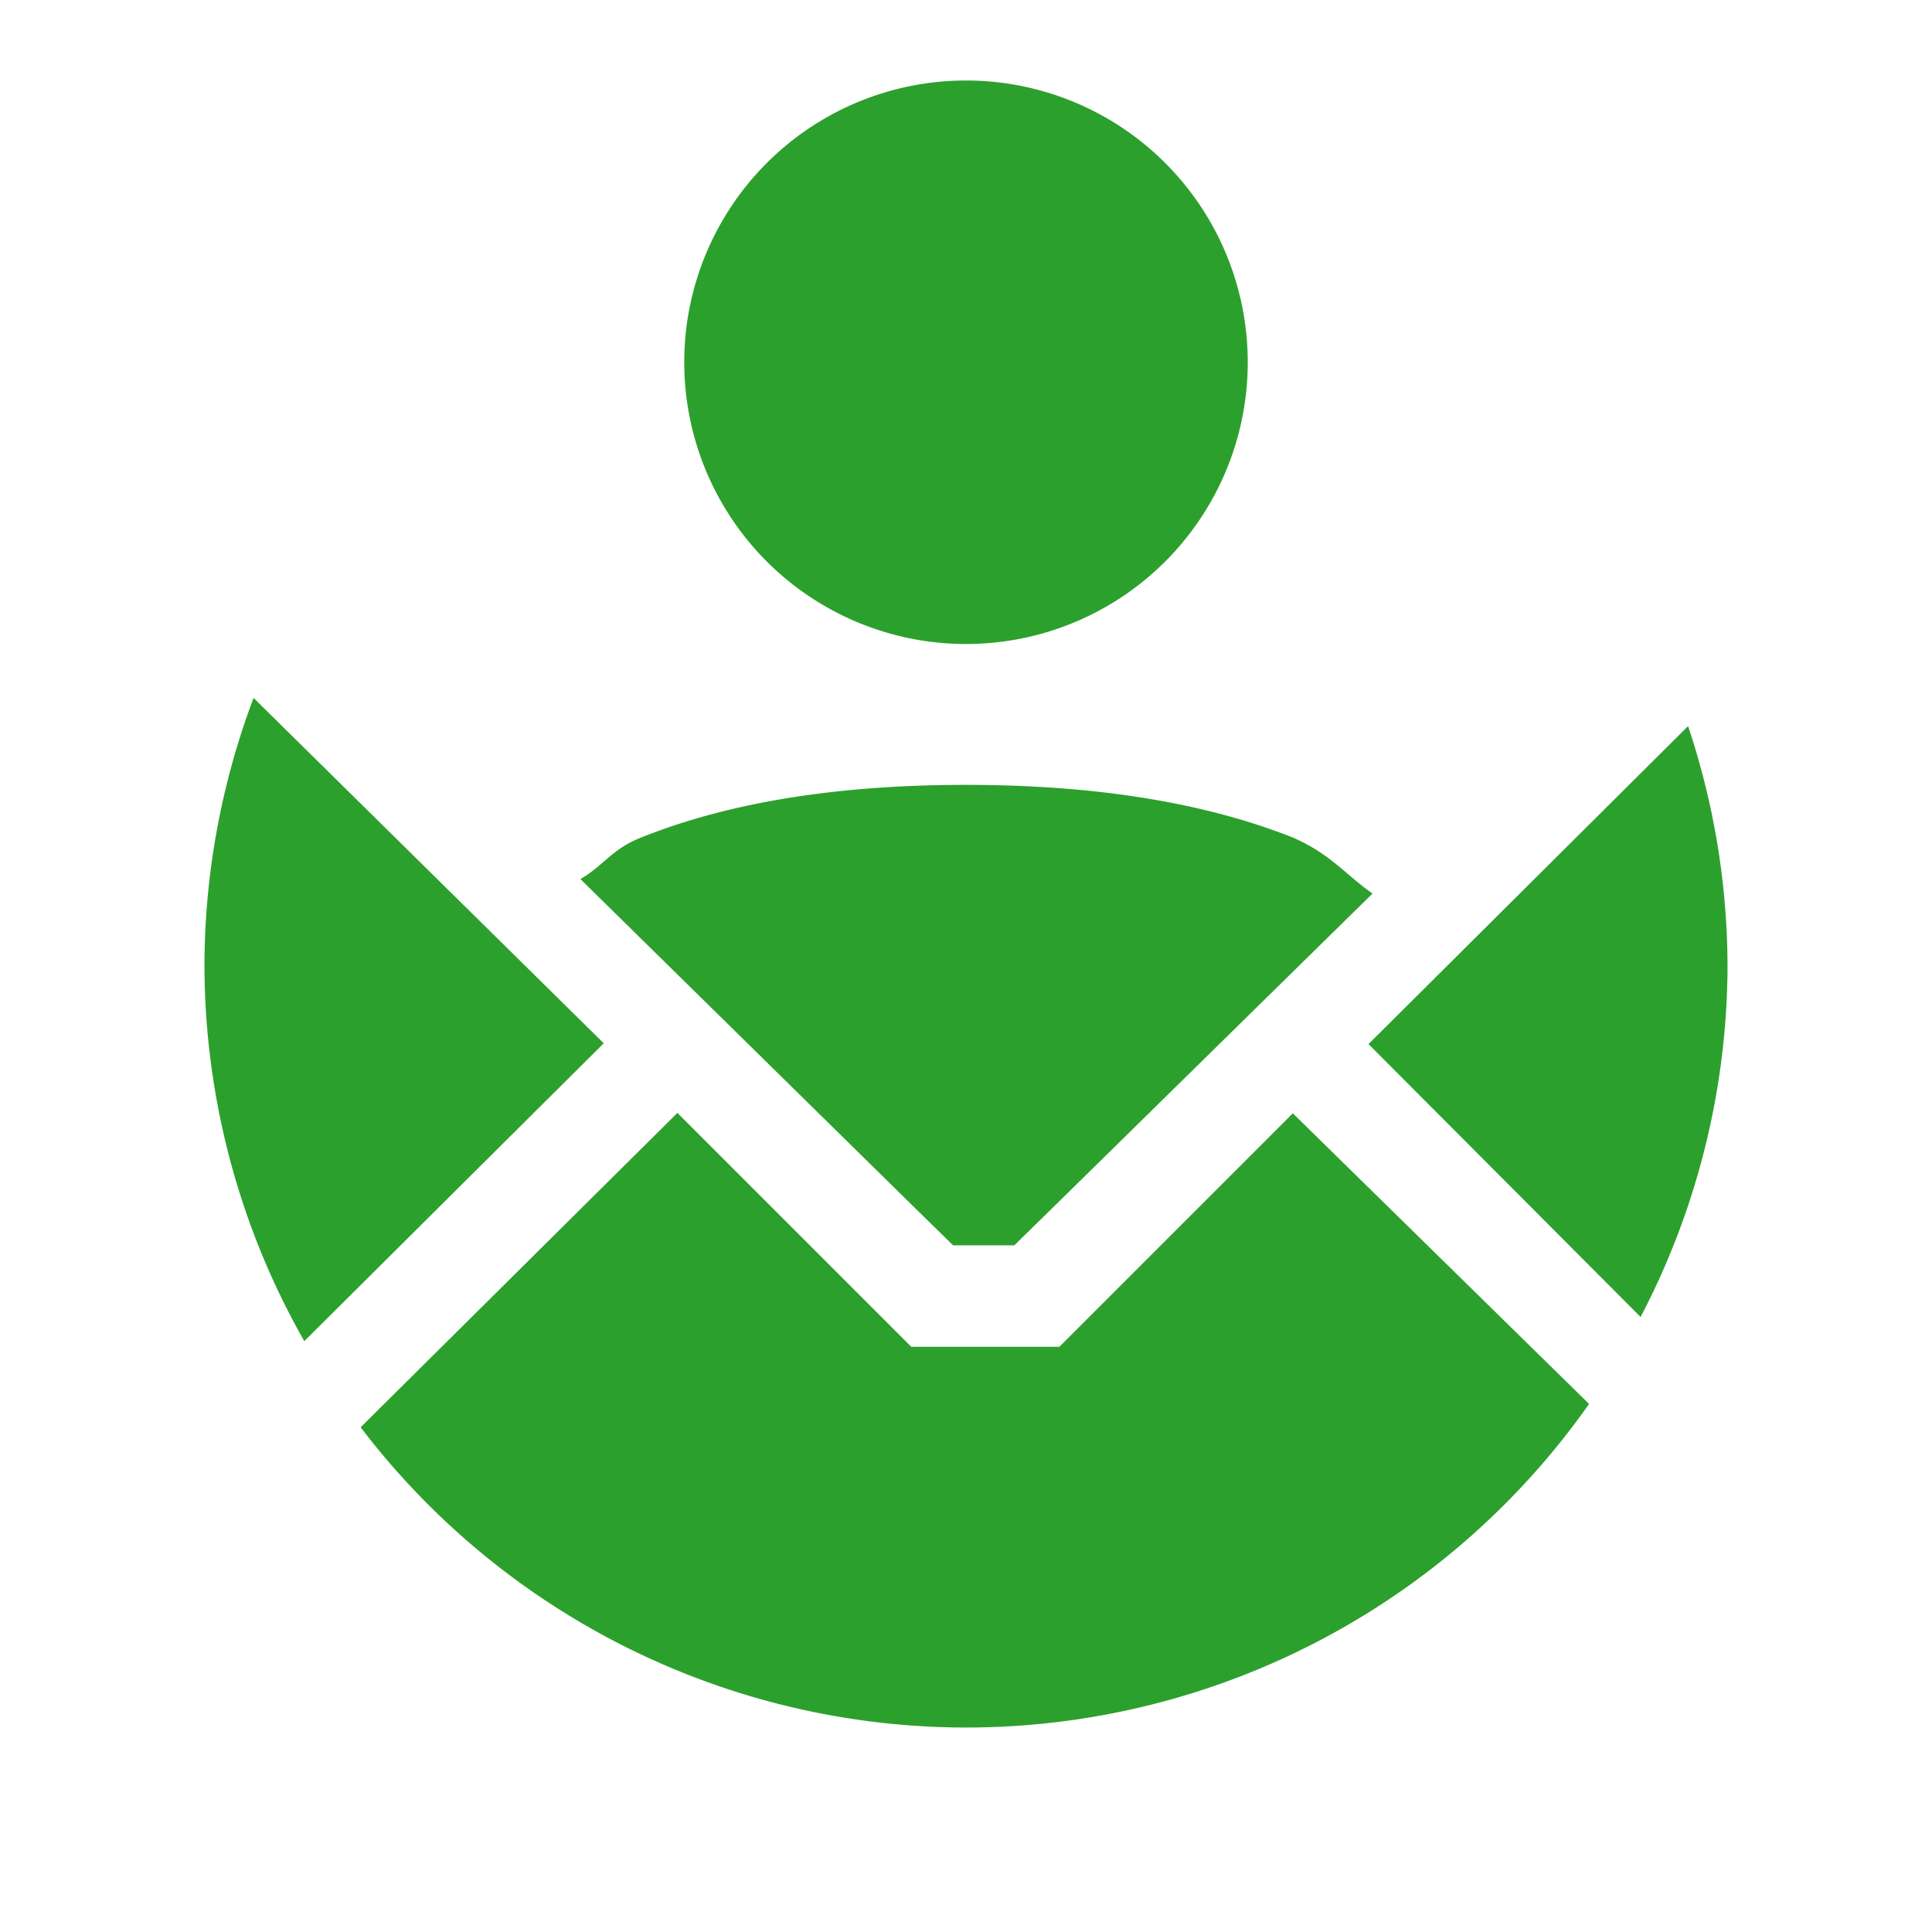 <svg xmlns="http://www.w3.org/2000/svg" width="24" height="24"><path d="M12 1a3.5 3.5 0 1 0 0 7 3.5 3.5 0 0 0 0-7zM3.15 8.67A9.46 9.46 0 0 0 2.54 12a9.46 9.46 0 0 0 1.24 4.66l3.72-3.7-4.35-4.29zm17.82.35L17 12.97l3.38 3.39A9.46 9.46 0 0 0 21.46 12a9.46 9.46 0 0 0-.49-2.98zM12 9.75c-1.75 0-3.06.26-4.05.66-.35.14-.46.35-.74.51L11.36 15l.48.47h.76l.48-.47 3.97-3.9c-.33-.23-.53-.5-1-.7-.99-.39-2.3-.65-4.05-.65zm-3.58 4.07l-3.94 3.91A9.46 9.46 0 0 0 12 21.46a9.46 9.46 0 0 0 7.74-4.02l-3.68-3.61-2.9 2.9h-1.84l-2.9-2.9v-.01z" fill="#2ca02c"/></svg>
